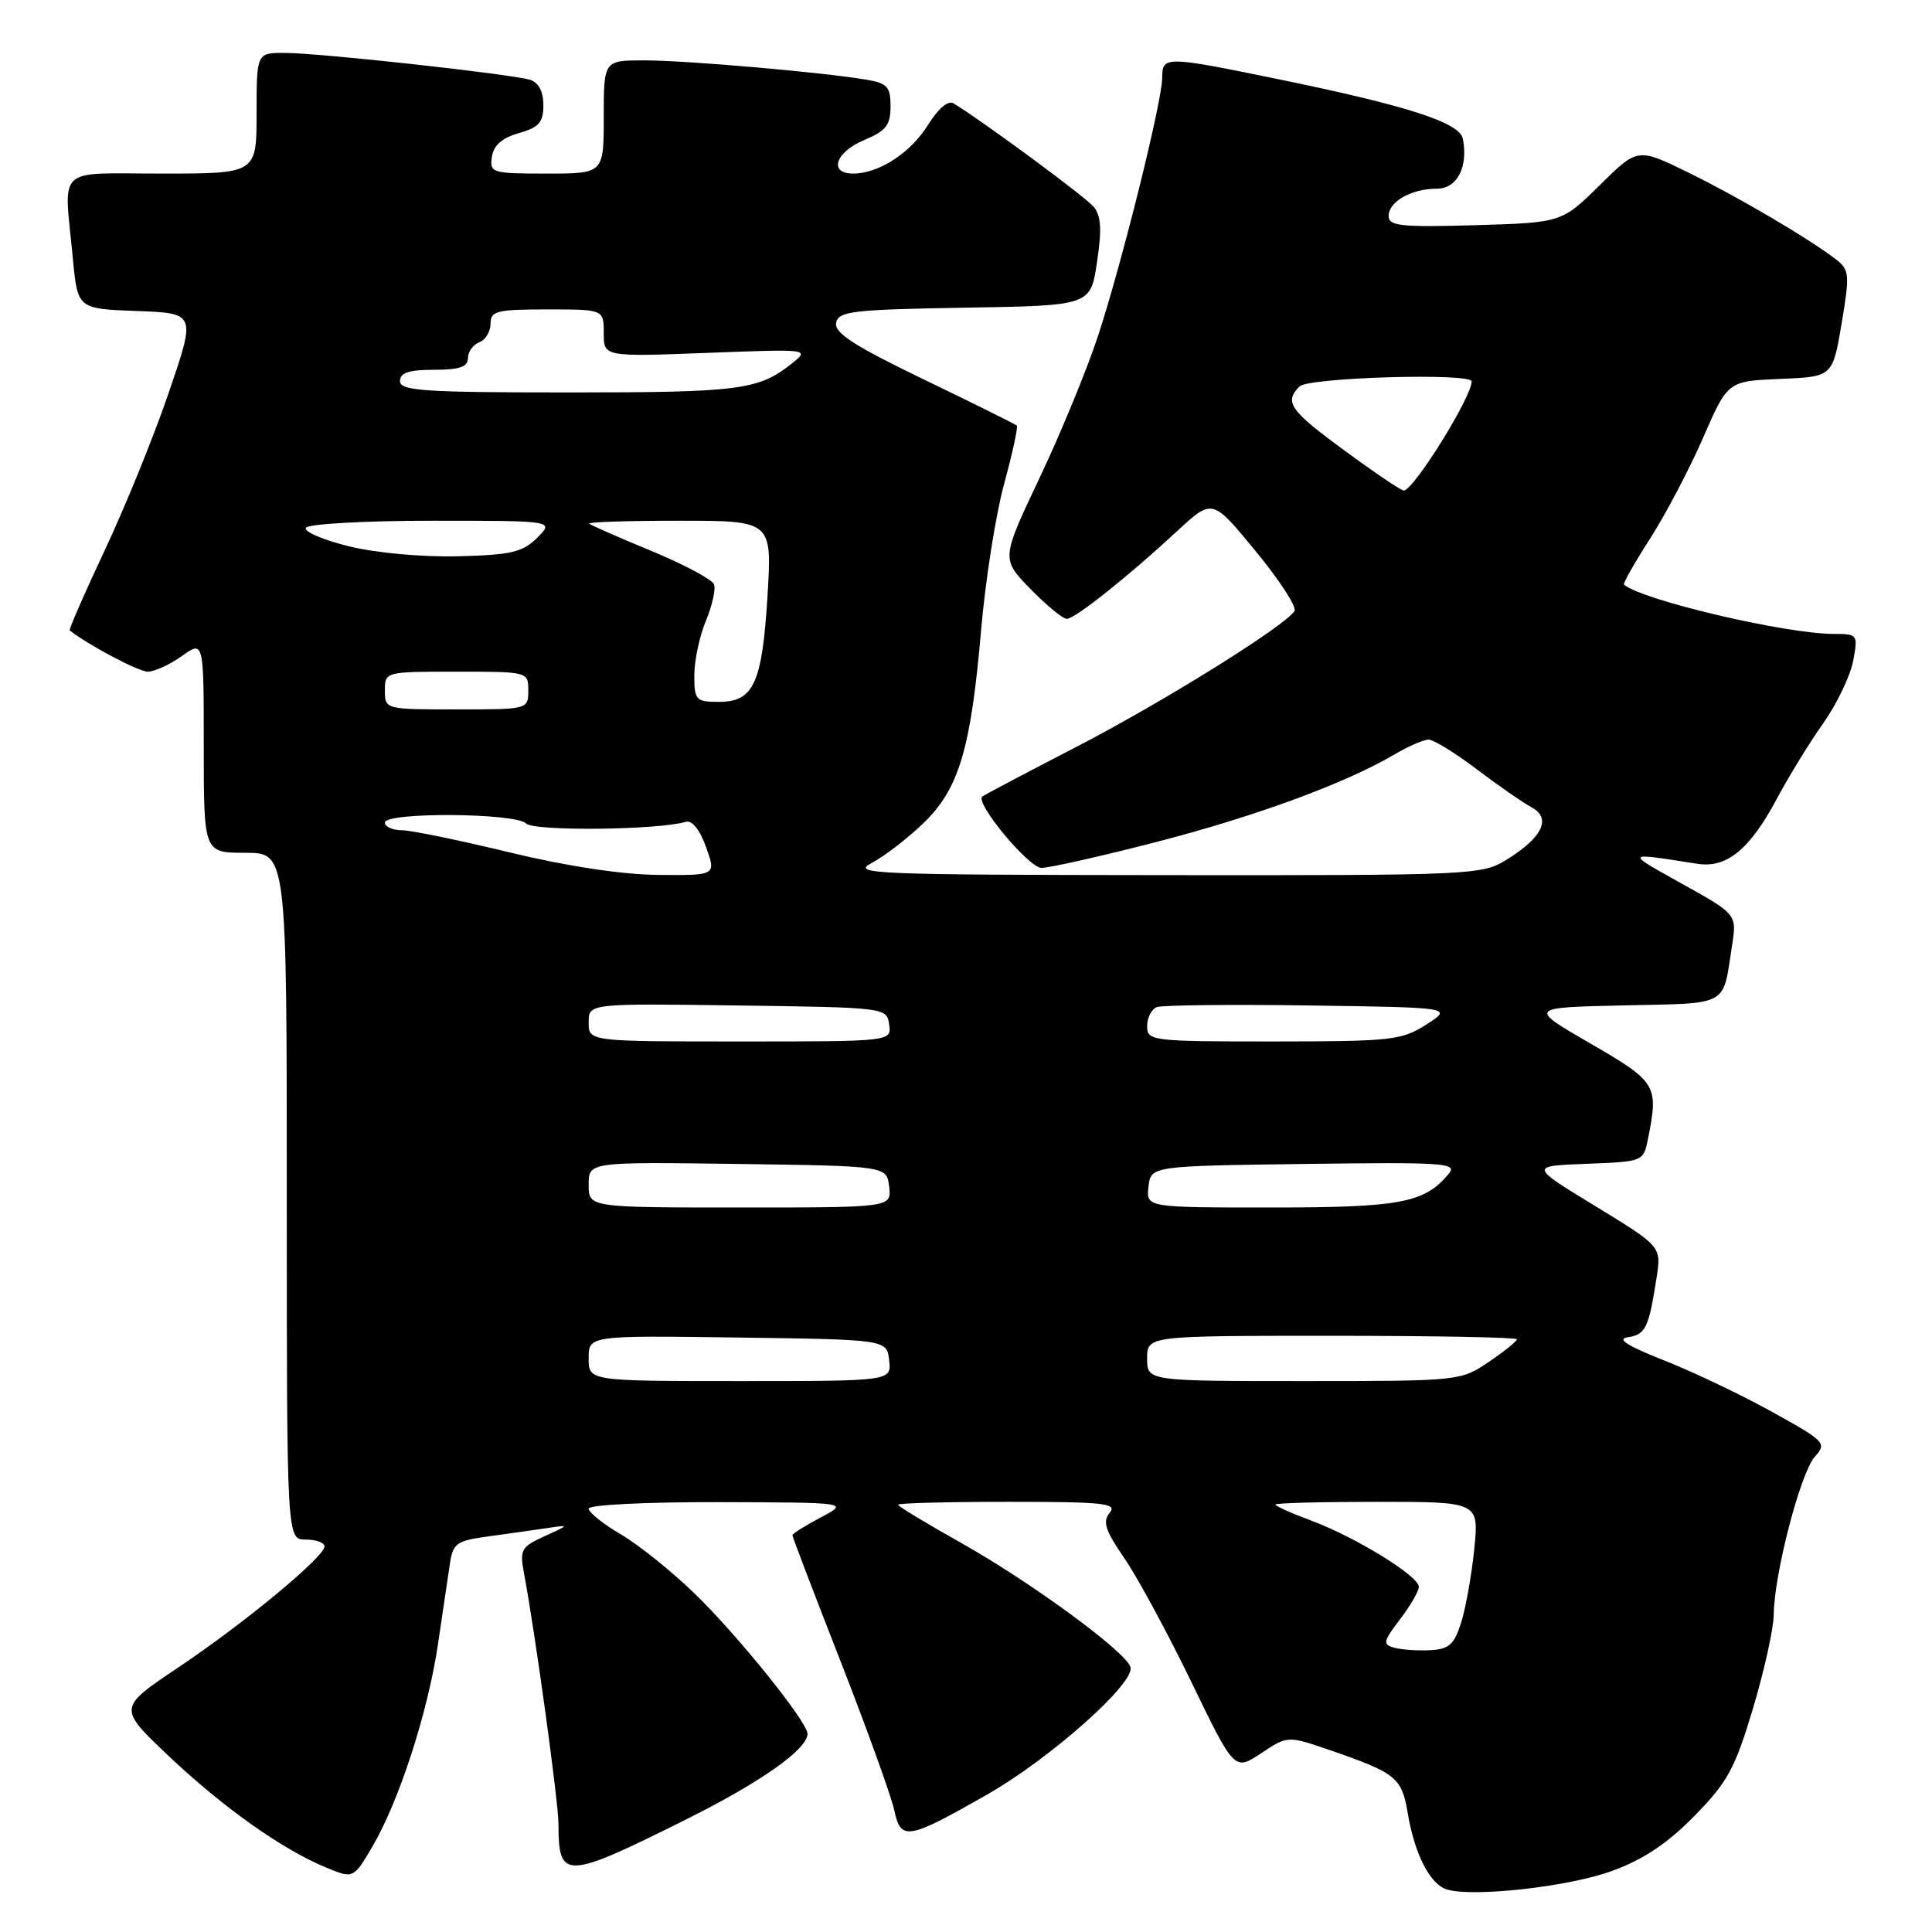 <?xml version="1.0" encoding="UTF-8" standalone="no"?>
<!DOCTYPE svg PUBLIC "-//W3C//DTD SVG 1.1//EN" "http://www.w3.org/Graphics/SVG/1.1/DTD/svg11.dtd" >
<svg xmlns="http://www.w3.org/2000/svg" xmlns:xlink="http://www.w3.org/1999/xlink" version="1.1" viewBox="0 0 256 256">
 <g >
 <path fill="currentColor"
d=" M 213.66 247.89 C 217.76 246.39 221.00 244.22 224.52 240.62 C 228.90 236.16 229.90 234.33 232.27 226.40 C 233.77 221.40 235.02 215.78 235.03 213.90 C 235.09 208.55 238.58 195.12 240.46 193.04 C 242.10 191.23 241.88 191.00 234.83 187.09 C 230.80 184.85 224.35 181.78 220.50 180.26 C 215.61 178.33 214.16 177.41 215.70 177.19 C 218.04 176.85 218.47 175.96 219.50 169.33 C 220.15 165.17 220.15 165.17 211.41 159.83 C 202.67 154.50 202.67 154.50 210.22 154.21 C 217.77 153.92 217.77 153.92 218.38 150.84 C 219.79 143.80 219.52 143.35 210.75 138.28 C 202.50 133.50 202.50 133.50 215.19 133.22 C 229.24 132.91 228.24 133.47 229.50 125.33 C 230.15 121.15 230.15 121.15 222.83 117.08 C 215.26 112.86 215.20 112.93 224.92 114.46 C 228.79 115.07 231.85 112.56 235.44 105.84 C 237.01 102.90 239.77 98.40 241.59 95.83 C 243.40 93.26 245.18 89.55 245.55 87.58 C 246.21 84.08 246.15 84.00 243.02 84.00 C 236.65 84.00 217.70 79.56 215.19 77.47 C 215.02 77.33 216.58 74.58 218.65 71.36 C 220.71 68.14 223.88 62.12 225.67 58.00 C 228.94 50.50 228.94 50.50 235.89 50.21 C 242.83 49.92 242.83 49.92 244.02 42.89 C 245.11 36.43 245.05 35.75 243.35 34.43 C 239.83 31.69 230.47 26.18 223.75 22.88 C 217.00 19.57 217.00 19.57 211.97 24.54 C 206.93 29.50 206.93 29.50 195.46 29.84 C 185.63 30.12 184.00 29.95 184.00 28.62 C 184.00 26.71 187.02 25.00 190.42 25.00 C 193.07 25.00 194.56 22.12 193.84 18.39 C 193.42 16.24 186.51 14.01 169.37 10.49 C 154.41 7.42 154.00 7.41 154.00 10.28 C 154.00 13.39 148.70 34.72 145.50 44.50 C 144.05 48.90 140.58 57.35 137.77 63.28 C 132.66 74.06 132.66 74.06 136.53 78.03 C 138.66 80.21 140.83 82.00 141.35 82.00 C 142.44 82.00 149.46 76.42 156.07 70.29 C 160.65 66.06 160.65 66.06 166.38 73.03 C 169.54 76.86 171.85 80.43 171.53 80.96 C 170.30 82.94 154.06 93.06 142.50 99.03 C 135.90 102.44 130.34 105.38 130.15 105.55 C 129.19 106.42 136.32 115.00 138.01 115.00 C 139.05 115.00 145.90 113.46 153.21 111.57 C 166.33 108.19 178.32 103.78 184.79 99.96 C 186.62 98.88 188.65 98.00 189.31 98.00 C 189.96 98.01 192.82 99.77 195.66 101.92 C 198.50 104.07 201.77 106.34 202.92 106.96 C 205.62 108.40 204.41 110.96 199.64 113.91 C 196.35 115.94 195.15 116.00 154.38 115.96 C 115.65 115.92 112.73 115.80 115.50 114.35 C 117.15 113.48 120.21 111.14 122.29 109.14 C 127.06 104.58 128.64 99.30 130.00 83.50 C 130.57 76.90 131.94 68.18 133.05 64.12 C 134.16 60.06 134.91 56.58 134.73 56.39 C 134.54 56.21 129.00 53.45 122.41 50.28 C 113.18 45.82 110.52 44.11 110.79 42.77 C 111.10 41.24 112.95 41.02 127.82 40.77 C 144.50 40.50 144.50 40.50 145.36 34.74 C 146.02 30.41 145.90 28.59 144.92 27.40 C 143.82 26.08 130.25 16.07 126.34 13.69 C 125.63 13.27 124.31 14.38 122.99 16.52 C 120.68 20.25 116.46 23.00 113.05 23.00 C 109.75 23.00 110.68 20.16 114.50 18.56 C 117.40 17.35 118.00 16.59 118.00 14.10 C 118.00 11.48 117.57 11.02 114.75 10.55 C 108.87 9.56 90.89 8.00 85.39 8.00 C 80.00 8.00 80.00 8.00 80.00 15.50 C 80.00 23.00 80.00 23.00 72.43 23.00 C 65.18 23.00 64.87 22.91 65.18 20.78 C 65.40 19.26 66.52 18.27 68.75 17.64 C 71.42 16.88 72.00 16.21 72.00 13.92 C 72.00 12.14 71.37 10.93 70.25 10.58 C 67.84 9.82 42.36 7.02 37.75 7.01 C 34.00 7.00 34.00 7.00 34.00 15.00 C 34.00 23.00 34.00 23.00 21.50 23.00 C 7.18 23.00 8.47 21.78 9.65 34.21 C 10.28 40.92 10.28 40.92 18.12 41.21 C 25.96 41.50 25.96 41.50 22.37 52.00 C 20.40 57.78 16.58 67.18 13.88 72.91 C 11.19 78.64 9.10 83.41 9.24 83.53 C 11.63 85.44 18.36 89.00 19.58 89.00 C 20.46 89.00 22.50 88.07 24.10 86.93 C 27.00 84.86 27.00 84.86 27.00 98.93 C 27.00 113.00 27.00 113.00 32.50 113.00 C 38.00 113.00 38.00 113.00 38.00 158.50 C 38.00 204.00 38.00 204.00 40.50 204.00 C 41.88 204.00 43.00 204.41 43.00 204.90 C 43.00 206.29 32.38 215.09 23.56 220.99 C 15.63 226.31 15.63 226.31 22.31 232.64 C 29.53 239.48 37.34 245.02 43.17 247.44 C 46.83 248.96 46.83 248.96 49.38 244.62 C 52.88 238.64 56.70 226.86 58.02 217.95 C 58.63 213.85 59.33 209.09 59.59 207.36 C 60.01 204.47 60.42 204.17 64.77 203.57 C 67.37 203.22 70.85 202.72 72.50 202.48 C 75.50 202.03 75.50 202.03 72.15 203.56 C 69.04 204.98 68.84 205.34 69.45 208.56 C 70.94 216.52 73.99 238.73 74.00 241.67 C 74.01 249.14 74.82 249.11 91.00 241.04 C 100.85 236.12 107.00 231.78 107.00 229.74 C 107.00 228.17 97.75 216.68 92.05 211.16 C 89.02 208.22 84.62 204.69 82.27 203.31 C 79.92 201.94 78.00 200.40 78.00 199.90 C 78.00 199.40 85.59 199.02 95.25 199.04 C 112.50 199.09 112.50 199.09 108.75 201.07 C 106.69 202.16 105.00 203.22 105.00 203.43 C 105.00 203.64 107.87 211.17 111.39 220.16 C 114.90 229.15 118.09 238.00 118.49 239.84 C 119.36 243.95 120.22 243.81 130.73 237.83 C 139.16 233.03 150.49 222.96 149.79 220.88 C 149.10 218.80 136.54 209.60 127.33 204.43 C 122.75 201.86 119.00 199.59 119.00 199.38 C 119.00 199.17 125.58 199.00 133.62 199.00 C 146.29 199.00 148.08 199.19 147.04 200.45 C 146.07 201.62 146.45 202.79 148.98 206.47 C 150.71 208.98 154.70 216.35 157.85 222.85 C 163.57 234.66 163.57 234.66 167.10 232.32 C 170.62 229.98 170.62 229.98 176.21 231.90 C 184.98 234.92 185.75 235.54 186.53 240.24 C 187.44 245.70 189.50 249.71 191.74 250.37 C 195.27 251.42 207.96 249.99 213.66 247.89 Z  M 184.75 218.33 C 183.19 217.90 183.26 217.52 185.50 214.58 C 186.88 212.78 188.00 210.84 188.00 210.26 C 188.00 208.83 179.58 203.65 173.75 201.49 C 171.14 200.52 169.00 199.56 169.00 199.36 C 169.00 199.16 175.07 199.00 182.48 199.00 C 195.97 199.00 195.97 199.00 195.35 205.25 C 195.00 208.69 194.22 213.07 193.61 215.00 C 192.69 217.91 192.00 218.53 189.50 218.66 C 187.85 218.74 185.71 218.60 184.75 218.33 Z  M 78.00 179.98 C 78.00 176.96 78.00 176.96 97.75 177.23 C 117.50 177.50 117.50 177.50 117.82 180.25 C 118.13 183.00 118.13 183.00 98.07 183.00 C 78.00 183.00 78.00 183.00 78.00 179.98 Z  M 152.00 180.00 C 152.00 177.00 152.00 177.00 176.50 177.00 C 189.97 177.00 201.00 177.21 201.00 177.46 C 201.00 177.72 199.32 179.07 197.27 180.46 C 193.57 182.98 193.35 183.00 172.77 183.00 C 152.00 183.00 152.00 183.00 152.00 180.00 Z  M 78.00 156.98 C 78.00 153.96 78.00 153.96 97.75 154.23 C 117.50 154.50 117.50 154.50 117.82 157.25 C 118.13 160.00 118.13 160.00 98.07 160.00 C 78.00 160.00 78.00 160.00 78.00 156.98 Z  M 152.18 157.25 C 152.50 154.50 152.50 154.50 172.89 154.23 C 191.42 153.98 193.16 154.10 191.96 155.54 C 188.77 159.39 185.56 160.00 168.48 160.00 C 151.87 160.00 151.87 160.00 152.18 157.25 Z  M 78.00 135.48 C 78.00 132.96 78.00 132.96 97.75 133.23 C 117.38 133.50 117.50 133.51 117.82 135.75 C 118.14 138.00 118.14 138.00 98.07 138.00 C 78.00 138.00 78.00 138.00 78.00 135.48 Z  M 152.00 135.97 C 152.00 134.85 152.58 133.72 153.28 133.45 C 153.99 133.18 163.10 133.08 173.53 133.23 C 192.50 133.50 192.50 133.50 189.00 135.75 C 185.73 137.85 184.40 137.99 168.75 138.00 C 152.58 138.00 152.00 137.93 152.00 135.97 Z  M 67.50 112.94 C 60.90 111.34 54.49 110.02 53.25 110.01 C 52.01 110.01 51.00 109.55 51.00 109.00 C 51.00 107.59 68.30 107.70 69.72 109.12 C 70.76 110.16 87.18 109.99 90.86 108.90 C 91.70 108.65 92.73 109.93 93.56 112.25 C 94.90 116.00 94.90 116.00 87.20 115.93 C 82.35 115.88 75.06 114.77 67.50 112.94 Z  M 51.00 91.50 C 51.00 89.01 51.03 89.00 60.50 89.00 C 69.97 89.00 70.00 89.01 70.00 91.50 C 70.00 93.99 69.97 94.00 60.50 94.00 C 51.03 94.00 51.00 93.99 51.00 91.50 Z  M 92.00 89.47 C 92.00 87.53 92.69 84.29 93.53 82.27 C 94.37 80.25 94.86 78.08 94.61 77.43 C 94.36 76.78 90.64 74.79 86.33 73.01 C 82.02 71.23 78.31 69.60 78.08 69.39 C 77.85 69.17 83.21 69.00 89.98 69.00 C 102.30 69.00 102.30 69.00 101.70 78.94 C 100.99 90.56 99.87 93.00 95.26 93.00 C 92.20 93.00 92.00 92.79 92.00 89.47 Z  M 46.24 72.39 C 42.79 71.54 40.23 70.44 40.54 69.93 C 40.86 69.42 48.39 69.00 57.28 69.00 C 73.44 69.00 73.44 69.00 71.19 71.25 C 69.27 73.17 67.75 73.53 60.72 73.71 C 55.99 73.83 49.84 73.27 46.24 72.39 Z  M 178.22 59.75 C 170.88 54.37 170.12 53.28 172.20 51.20 C 173.39 50.01 195.00 49.38 195.00 50.54 C 195.00 52.63 187.30 65.00 186.00 65.00 C 185.66 65.00 182.16 62.64 178.22 59.75 Z  M 53.00 50.50 C 53.00 49.39 54.17 49.00 57.50 49.00 C 60.87 49.00 62.00 48.62 62.00 47.47 C 62.00 46.63 62.67 45.68 63.50 45.36 C 64.33 45.05 65.00 43.93 65.00 42.89 C 65.00 41.20 65.81 41.00 72.50 41.00 C 80.00 41.00 80.00 41.00 80.00 44.14 C 80.00 47.28 80.00 47.28 93.67 46.76 C 107.28 46.24 107.32 46.25 104.92 48.17 C 100.51 51.68 98.03 52.00 75.43 52.00 C 56.16 52.00 53.00 51.79 53.00 50.50 Z "/>
</g>
</svg>